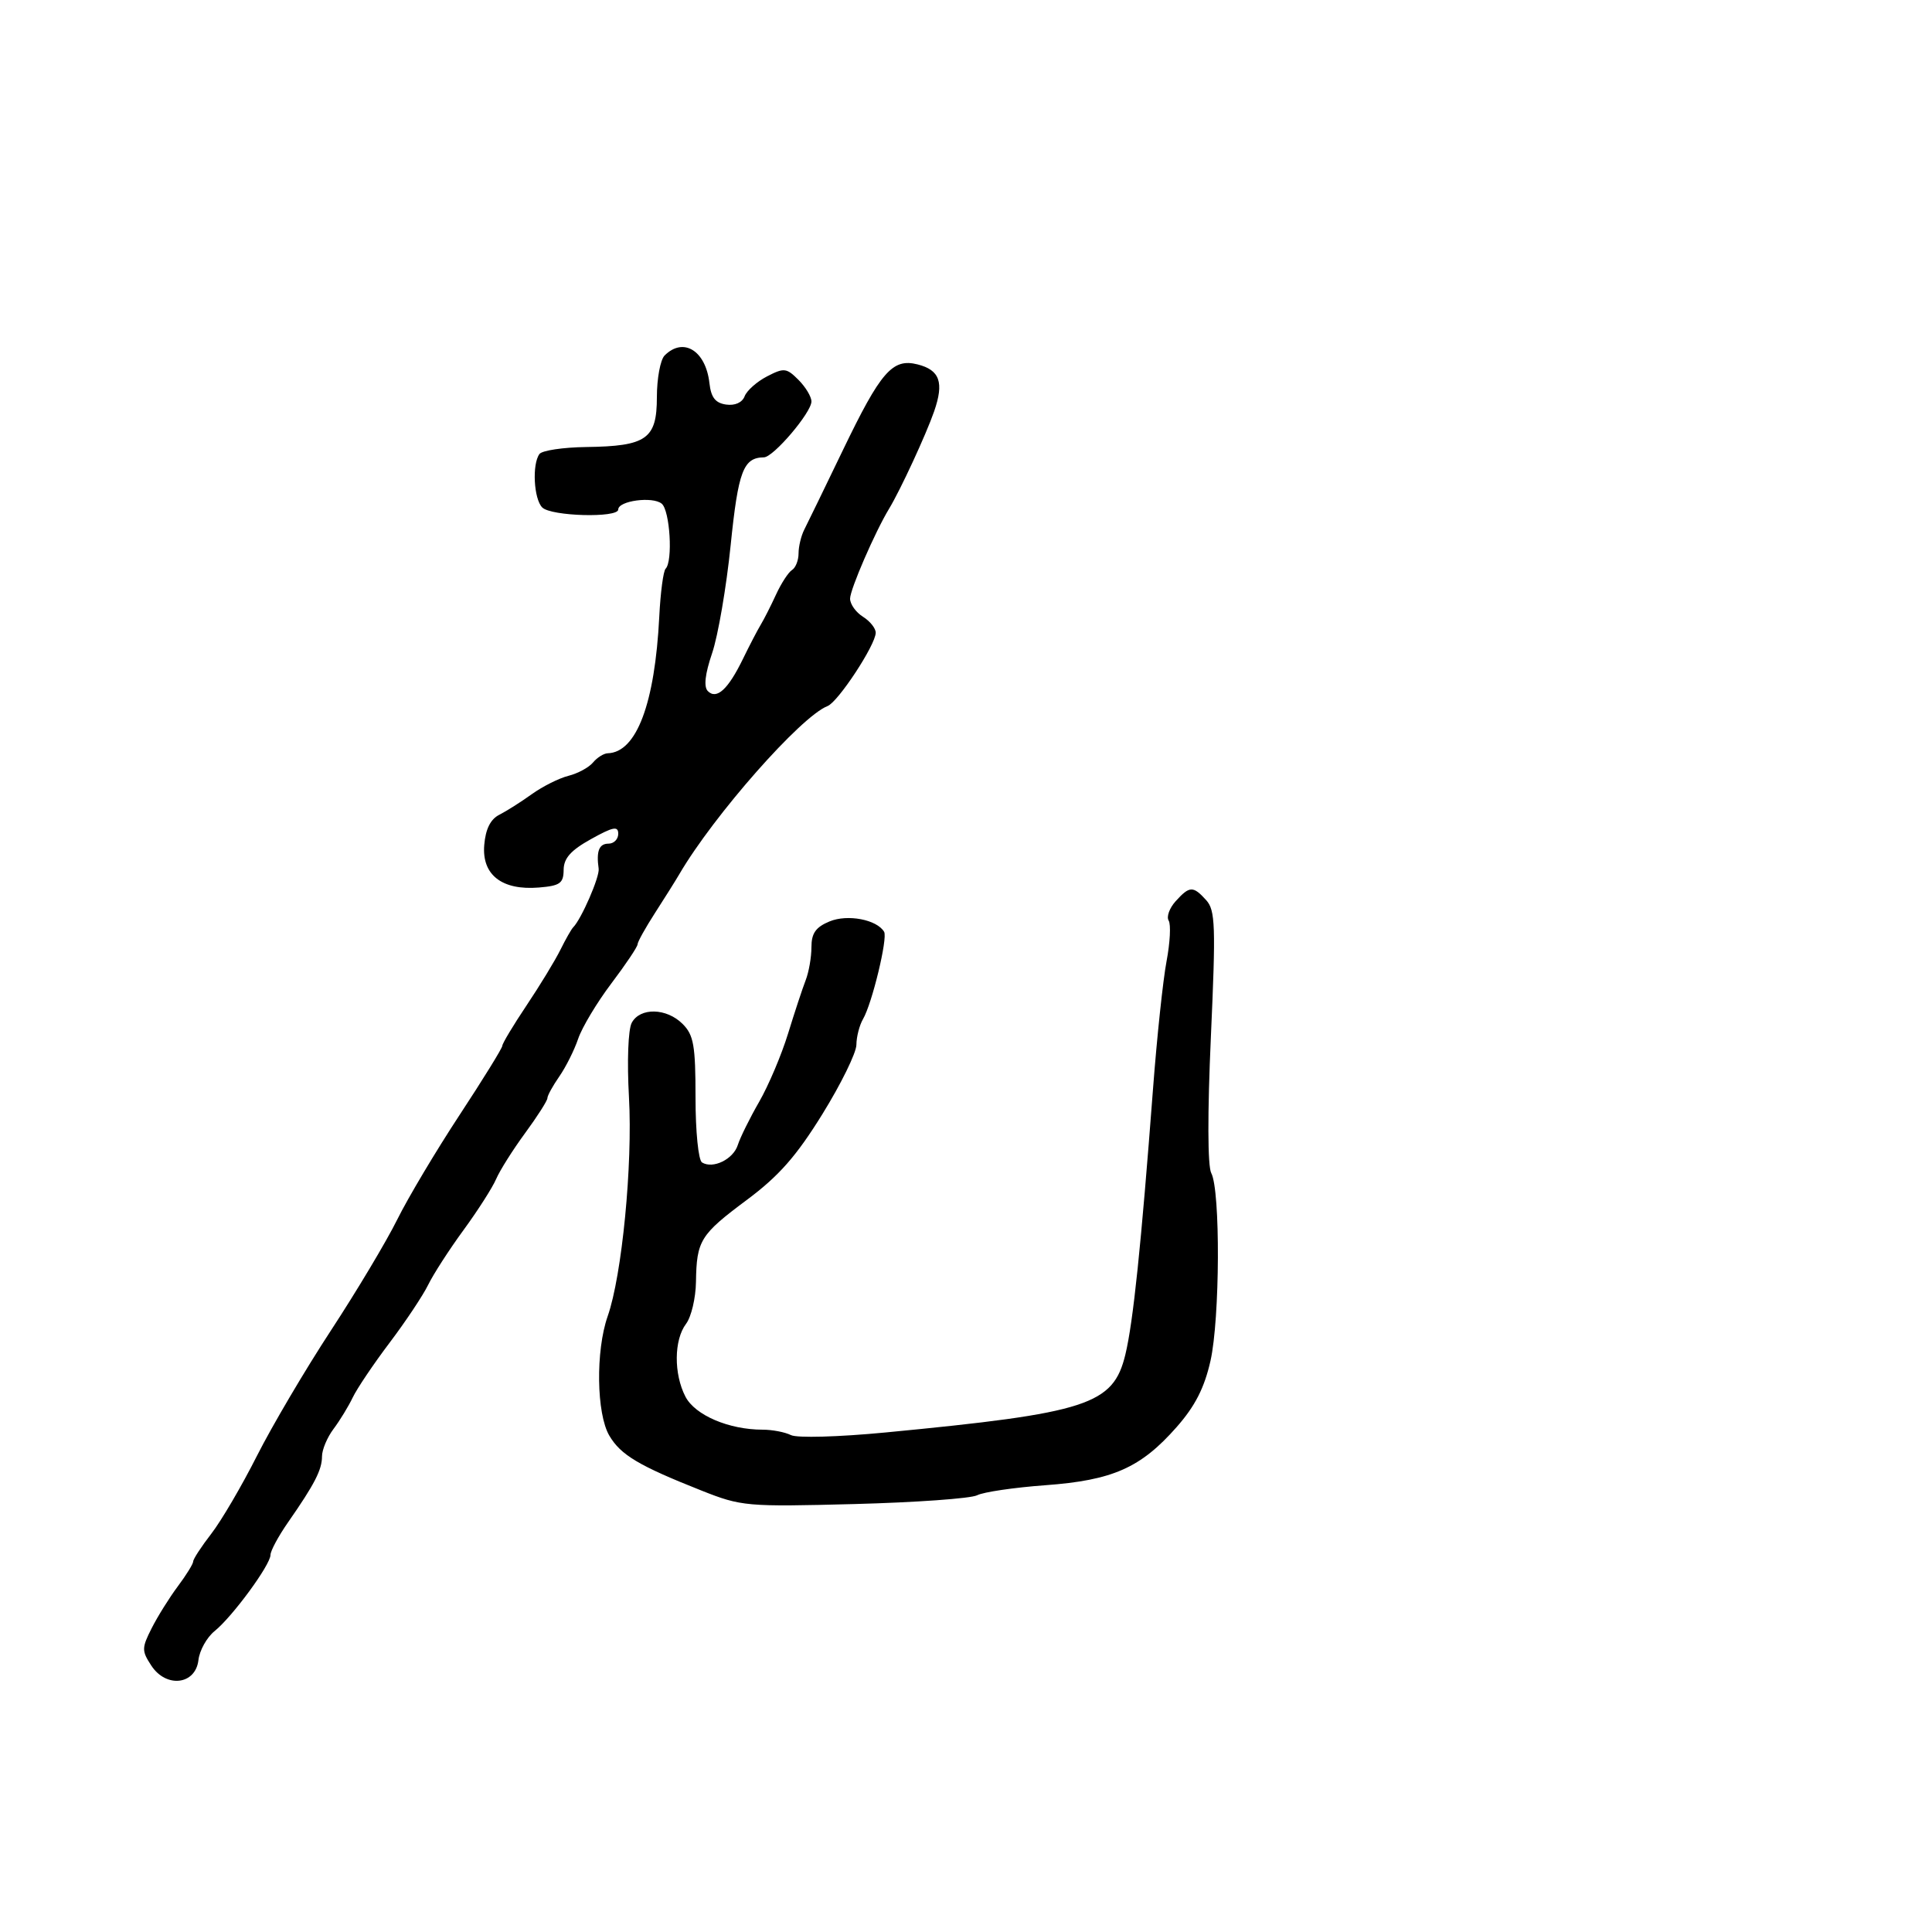 <svg xmlns="http://www.w3.org/2000/svg" width="300" height="300" viewBox="0 0 300 300" version="1.1">
	<path d="M 103.200 55.200 C 102.540 55.860, 102 58.769, 102 61.665 C 102 68.166, 100.407 69.290, 91.009 69.414 C 87.429 69.461, 84.169 69.950, 83.765 70.500 C 82.600 72.086, 82.883 77.483, 84.200 78.800 C 85.574 80.174, 96 80.454, 96 79.117 C 96 77.760, 101.339 77.044, 102.750 78.211 C 104.035 79.274, 104.508 87.159, 103.356 88.311 C 103.001 88.665, 102.559 92.003, 102.372 95.728 C 101.693 109.257, 98.839 116.835, 94.372 116.967 C 93.752 116.985, 92.721 117.631, 92.081 118.402 C 91.442 119.173, 89.726 120.103, 88.270 120.468 C 86.814 120.834, 84.254 122.116, 82.582 123.316 C 80.910 124.517, 78.632 125.960, 77.521 126.523 C 76.159 127.213, 75.400 128.741, 75.193 131.213 C 74.805 135.848, 77.938 138.287, 83.674 137.815 C 86.964 137.544, 87.503 137.160, 87.522 135.073 C 87.538 133.267, 88.626 132.043, 91.772 130.294 C 95.207 128.383, 96 128.228, 96 129.471 C 96 130.312, 95.325 131, 94.500 131 C 93.024 131, 92.572 132.142, 92.959 134.898 C 93.135 136.149, 90.270 142.733, 88.998 144 C 88.723 144.275, 87.828 145.850, 87.011 147.500 C 86.194 149.150, 83.832 153.030, 81.763 156.121 C 79.693 159.213, 78 162.034, 78 162.390 C 78 162.745, 75.012 167.583, 71.360 173.139 C 67.708 178.696, 63.354 186, 61.684 189.371 C 60.015 192.742, 55.386 200.484, 51.397 206.577 C 47.408 212.669, 42.231 221.444, 39.892 226.077 C 37.552 230.709, 34.370 236.140, 32.819 238.144 C 31.269 240.148, 30 242.091, 30 242.461 C 30 242.831, 28.928 244.566, 27.618 246.317 C 26.308 248.068, 24.479 250.997, 23.553 252.826 C 21.995 255.906, 21.991 256.337, 23.498 258.637 C 25.808 262.163, 30.371 261.623, 30.814 257.772 C 30.987 256.272, 32.118 254.247, 33.326 253.272 C 36.089 251.044, 42 242.990, 42 241.453 C 42 240.819, 43.237 238.523, 44.750 236.352 C 48.848 230.468, 50 228.229, 50 226.148 C 50 225.115, 50.805 223.197, 51.790 221.885 C 52.774 220.573, 54.116 218.375, 54.772 217 C 55.427 215.625, 58.003 211.800, 60.495 208.500 C 62.988 205.200, 65.685 201.150, 66.491 199.500 C 67.296 197.850, 69.765 194.025, 71.978 191 C 74.192 187.975, 76.470 184.411, 77.041 183.079 C 77.613 181.748, 79.637 178.538, 81.540 175.945 C 83.443 173.353, 85 170.912, 85 170.520 C 85 170.129, 85.831 168.614, 86.847 167.154 C 87.863 165.694, 89.182 163.059, 89.778 161.298 C 90.374 159.537, 92.693 155.671, 94.931 152.707 C 97.169 149.743, 99 147.013, 99 146.639 C 99 146.266, 100.228 144.057, 101.730 141.730 C 103.231 139.404, 104.918 136.714, 105.480 135.752 C 110.812 126.618, 124.390 111.215, 128.499 109.639 C 130.132 109.012, 135.952 100.160, 135.981 98.258 C 135.991 97.576, 135.100 96.455, 134 95.768 C 132.900 95.081, 132 93.816, 132 92.956 C 132 91.526, 135.876 82.591, 138.054 79 C 139.807 76.109, 143.807 67.466, 145.053 63.876 C 146.616 59.372, 145.934 57.451, 142.463 56.580 C 138.577 55.605, 136.760 57.696, 130.874 69.919 C 128.071 75.738, 125.377 81.281, 124.889 82.236 C 124.400 83.191, 124 84.852, 124 85.927 C 124 87.002, 123.543 88.164, 122.985 88.509 C 122.427 88.854, 121.311 90.568, 120.505 92.318 C 119.699 94.068, 118.631 96.175, 118.130 97 C 117.630 97.825, 116.383 100.220, 115.360 102.323 C 113.060 107.051, 111.282 108.682, 109.916 107.316 C 109.250 106.650, 109.472 104.681, 110.581 101.414 C 111.496 98.718, 112.789 91.183, 113.455 84.669 C 114.635 73.125, 115.417 71.059, 118.623 71.015 C 120.101 70.995, 126 64.057, 126 62.339 C 126 61.602, 125.092 60.092, 123.983 58.983 C 122.125 57.125, 121.740 57.083, 119.104 58.446 C 117.530 59.260, 115.965 60.649, 115.626 61.533 C 115.251 62.510, 114.125 63.015, 112.754 62.820 C 111.084 62.583, 110.412 61.723, 110.162 59.500 C 109.591 54.441, 106.109 52.291, 103.200 55.200 M 182.557 139.937 C 181.593 141.002, 181.104 142.359, 181.470 142.951 C 181.836 143.544, 181.688 146.385, 181.141 149.264 C 180.594 152.144, 179.651 161.025, 179.046 169 C 177.180 193.590, 175.961 205.299, 174.745 210.338 C 172.862 218.137, 168.923 219.416, 137.500 222.433 C 130.203 223.134, 123.761 223.313, 122.816 222.841 C 121.889 222.378, 119.917 222, 118.432 222 C 113.181 222, 107.923 219.752, 106.434 216.871 C 104.601 213.328, 104.647 208.051, 106.532 205.559 C 107.339 204.491, 108.032 201.566, 108.070 199.059 C 108.170 192.612, 108.721 191.722, 115.969 186.321 C 120.946 182.612, 123.651 179.540, 127.700 173 C 130.594 168.325, 132.970 163.481, 132.981 162.236 C 132.991 160.991, 133.455 159.191, 134.012 158.236 C 135.417 155.826, 137.868 145.677, 137.285 144.688 C 136.165 142.790, 131.604 141.921, 128.816 143.076 C 126.666 143.967, 126 144.912, 126 147.074 C 126 148.632, 125.598 150.940, 125.106 152.203 C 124.615 153.466, 123.382 157.200, 122.368 160.500 C 121.353 163.800, 119.333 168.569, 117.877 171.098 C 116.422 173.627, 114.931 176.641, 114.565 177.797 C 113.860 180.017, 110.707 181.555, 109.009 180.506 C 108.446 180.157, 108 175.712, 108 170.441 C 108 162.333, 107.718 160.718, 106 159 C 103.502 156.502, 99.386 156.409, 98.095 158.822 C 97.538 159.864, 97.354 164.814, 97.666 170.375 C 98.254 180.847, 96.581 198.061, 94.362 204.376 C 92.475 209.746, 92.611 219.532, 94.619 222.932 C 96.389 225.929, 99.173 227.587, 108.922 231.453 C 115.132 233.916, 115.918 233.985, 132.649 233.548 C 142.166 233.299, 150.751 232.686, 151.726 232.185 C 152.702 231.684, 157.465 230.982, 162.310 230.626 C 172.775 229.858, 177.133 227.928, 182.707 221.595 C 185.574 218.338, 187.016 215.516, 187.965 211.304 C 189.434 204.779, 189.517 184.834, 188.085 182.160 C 187.513 181.091, 187.490 172.897, 188.026 160.982 C 188.801 143.750, 188.718 141.346, 187.295 139.774 C 185.267 137.533, 184.716 137.552, 182.557 139.937" stroke="none" fill="black" fill-rule="evenodd"/>
</svg>